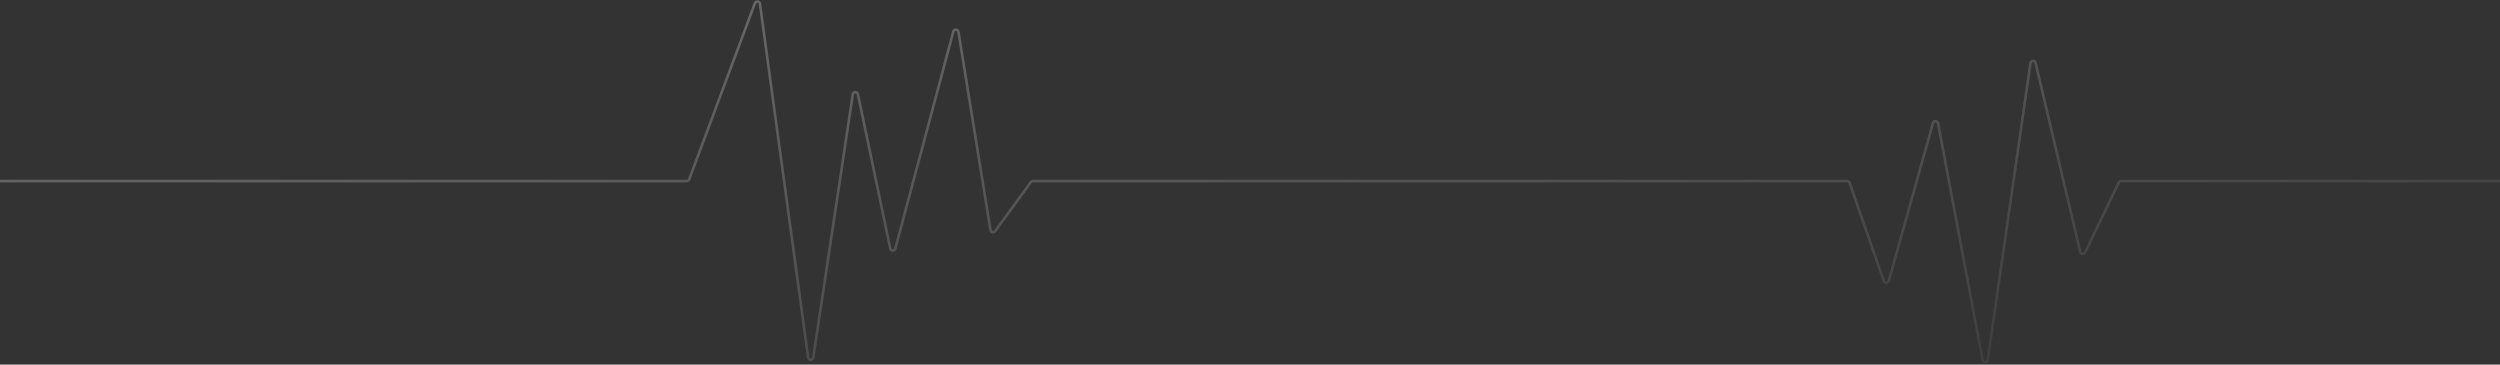 <svg width="1920" height="280" viewBox="0 0 1920 280" fill="none" xmlns="http://www.w3.org/2000/svg">
<rect x="0" y="0" width="1920" height="280" fill="#333333" stroke="none"/>
<path d="M0 139.059H527.431C528.265 139.059 529.013 138.541 529.304 137.758L579.772 2.456C580.499 0.508 583.347 0.825 583.627 2.885L620.64 274.498C620.952 276.789 624.256 276.811 624.6 274.525L654.948 72.491C655.279 70.286 658.426 70.195 658.883 72.378L683.712 190.816C684.144 192.877 687.057 192.956 687.601 190.922L732.165 24.239C732.722 22.156 735.728 22.308 736.072 24.437L760.68 176.686C760.964 178.442 763.227 178.981 764.273 177.543L791.647 139.883C792.023 139.366 792.624 139.059 793.265 139.059H1418.59C1419.44 139.059 1420.2 139.598 1420.48 140.401L1446.75 215.829C1447.4 217.678 1450.04 217.596 1450.57 215.711L1484.54 94.499C1485.11 92.462 1488.04 92.59 1488.43 94.669L1522.63 276.49C1523.05 278.711 1526.26 278.642 1526.58 276.405L1559.4 48.461C1559.71 46.275 1562.82 46.137 1563.32 48.287L1597.61 193.527C1598.04 195.362 1600.54 195.633 1601.36 193.934L1627.2 140.193C1627.53 139.5 1628.23 139.059 1629 139.059H1920" stroke="url(#paint0_linear_2_969)" stroke-width="2"/>
<defs>
<linearGradient id="paint0_linear_2_969" x1="400.382" y1="-76.704" x2="493.136" y2="466.452" gradientUnits="userSpaceOnUse">
<stop stop-color="white" stop-opacity="0.3"/>
<stop offset="1" stop-color="white" stop-opacity="0.05"/>
</linearGradient>
</defs>
</svg>
